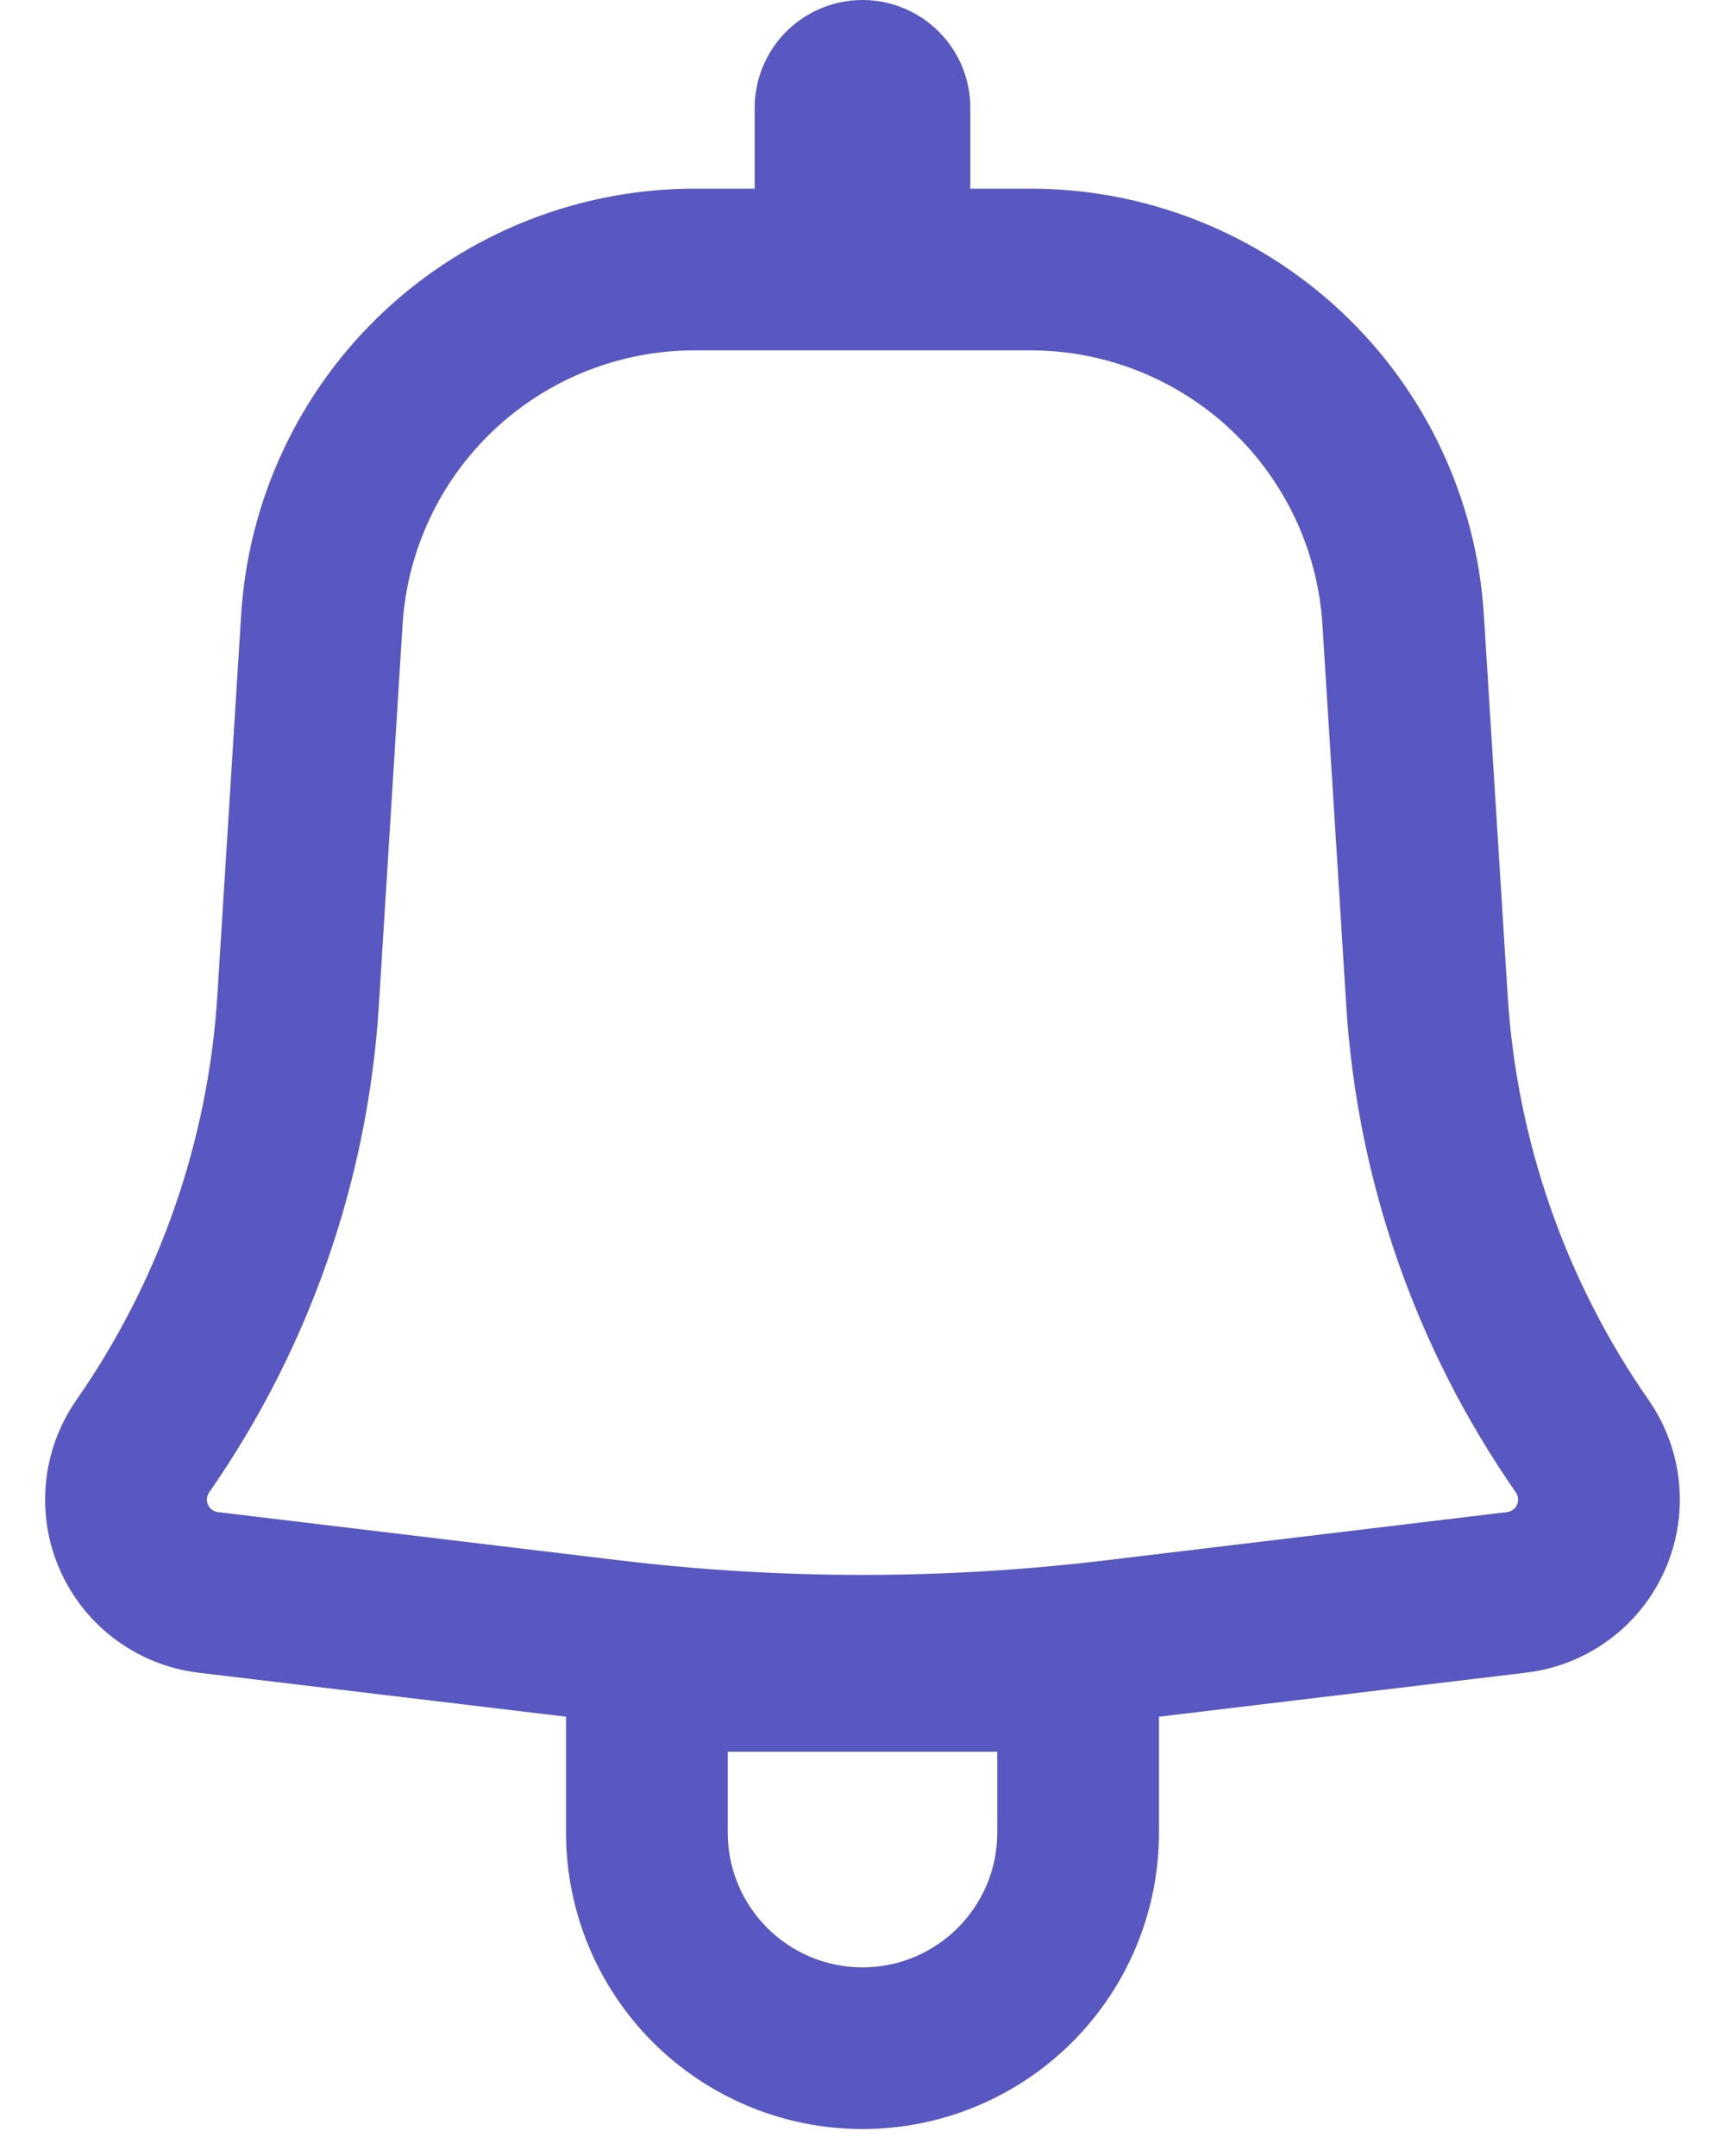 <svg width="32" height="40" viewBox="0 0 32 40" fill="none" xmlns="http://www.w3.org/2000/svg">
<path fill-rule="evenodd" clip-rule="evenodd" d="M18 2C18 1.47 17.79 0.961 17.414 0.586C17.039 0.211 16.531 0 16 0C15.47 0 14.961 0.211 14.586 0.586C14.211 0.961 14 1.47 14 2V3.5H12.886C10.742 3.5 8.679 4.317 7.116 5.784C5.553 7.252 4.609 9.26 4.474 11.4L4.032 18.468C3.864 21.163 2.959 23.76 1.416 25.976C1.097 26.434 0.903 26.967 0.851 27.523C0.799 28.078 0.892 28.638 1.12 29.147C1.349 29.656 1.705 30.098 2.155 30.428C2.605 30.759 3.132 30.968 3.686 31.034L10.5 31.85V34C10.5 35.459 11.08 36.858 12.111 37.889C13.143 38.92 14.541 39.5 16 39.5C17.459 39.5 18.858 38.92 19.889 37.889C20.921 36.858 21.5 35.459 21.5 34V31.85L28.314 31.032C28.868 30.965 29.395 30.757 29.845 30.426C30.294 30.096 30.65 29.655 30.878 29.146C31.107 28.637 31.2 28.078 31.148 27.522C31.097 26.967 30.902 26.434 30.584 25.976C29.041 23.76 28.137 21.163 27.968 18.468L27.526 11.402C27.392 9.262 26.448 7.253 24.885 5.785C23.322 4.317 21.259 3.5 19.114 3.5H18V2ZM12.886 6.5C11.505 6.5 10.176 7.026 9.17 7.971C8.163 8.916 7.555 10.21 7.468 11.588L7.028 18.656C6.825 21.898 5.736 25.022 3.88 27.688C3.857 27.721 3.843 27.76 3.839 27.8C3.836 27.84 3.842 27.881 3.859 27.917C3.875 27.954 3.901 27.986 3.933 28.01C3.966 28.034 4.004 28.049 4.044 28.054L11.518 28.952C14.496 29.308 17.504 29.308 20.482 28.952L27.956 28.054C27.996 28.049 28.034 28.034 28.067 28.01C28.099 27.986 28.125 27.954 28.142 27.917C28.158 27.881 28.165 27.84 28.161 27.8C28.157 27.76 28.143 27.721 28.12 27.688C26.265 25.022 25.177 21.898 24.974 18.656L24.532 11.588C24.446 10.21 23.837 8.916 22.831 7.971C21.824 7.026 20.495 6.5 19.114 6.5H12.886ZM16 36.5C14.62 36.5 13.5 35.38 13.5 34V32.5H18.5V34C18.5 35.38 17.38 36.5 16 36.5Z" fill="#5957C1"/>
</svg>
